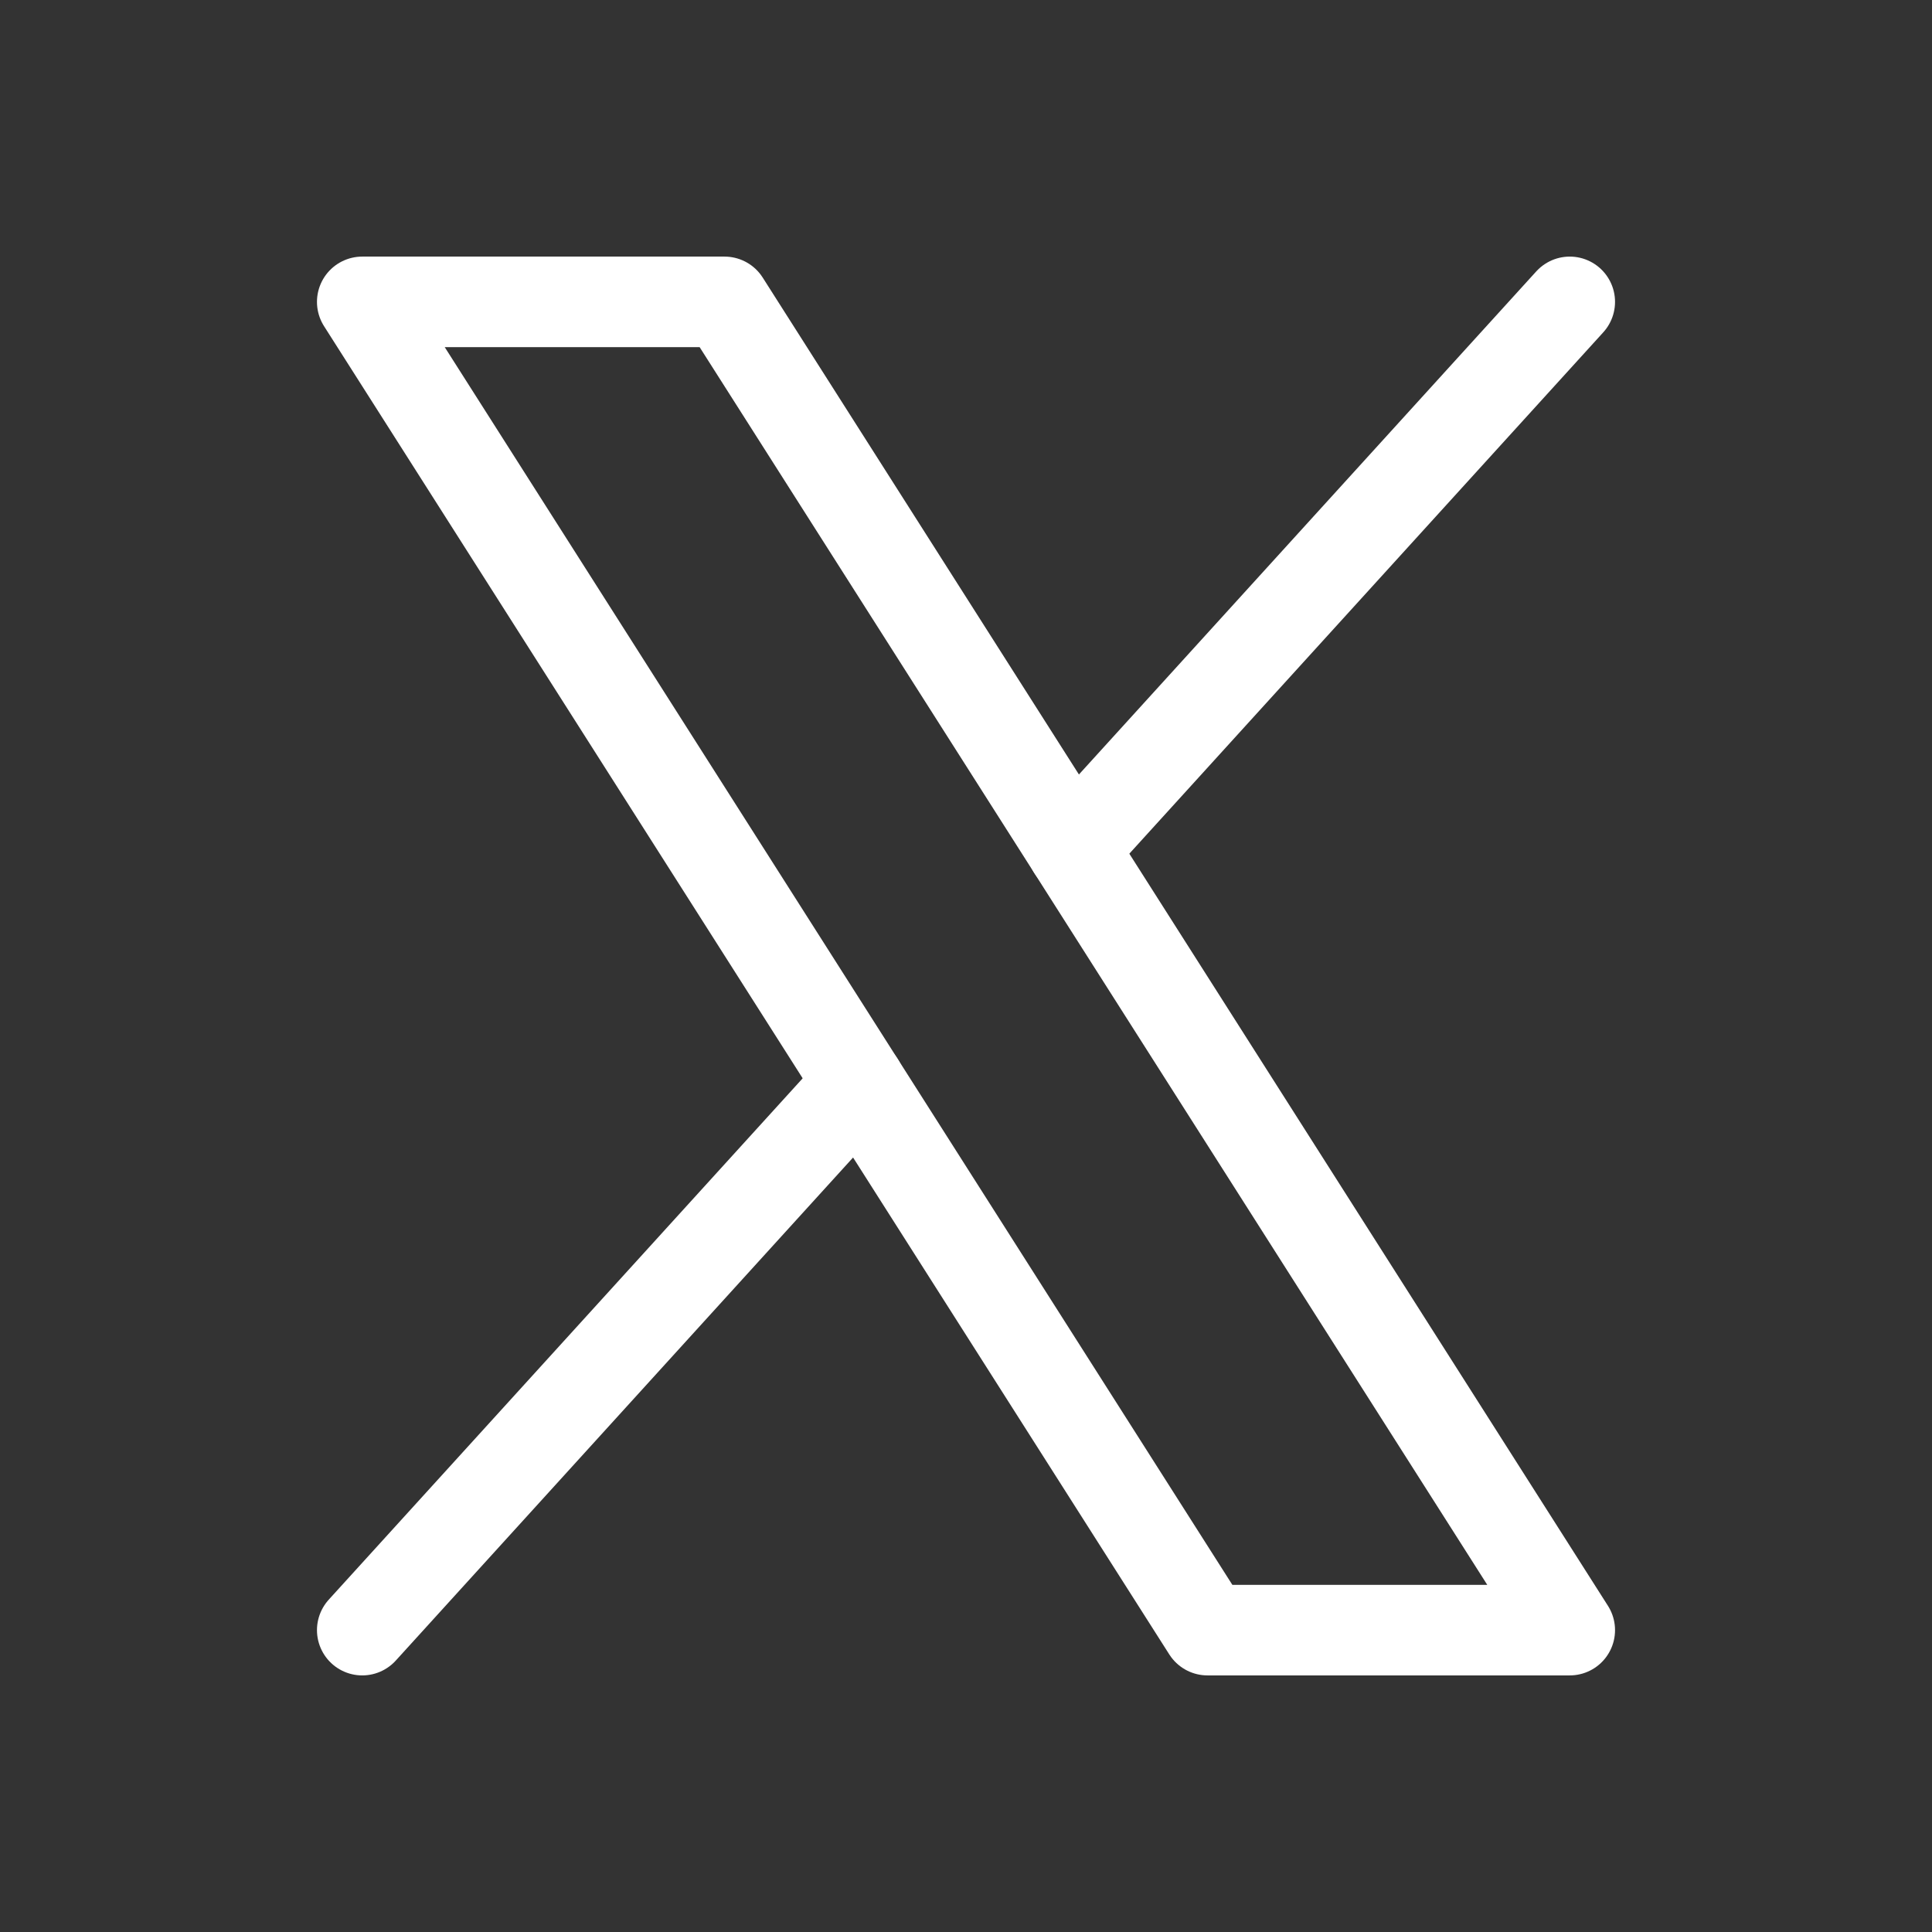 <svg width="32" height="32" viewBox="0 0 32 32" fill="none" xmlns="http://www.w3.org/2000/svg">
<rect x="0" y="0" width="32" height="32" fill="#333333" stroke="none"/>
<g clip-path="url(#clip0_219_1130)">
<path d="M6 5H12L26 27H20L6 5Z" stroke="white" stroke-width="1.5" stroke-linecap="round" stroke-linejoin="round"/>
<path d="M14.235 17.941L6 27" stroke="white" stroke-width="1.5" stroke-linecap="round" stroke-linejoin="round"/>
<path d="M26 5L17.765 14.059" stroke="white" stroke-width="1.5" stroke-linecap="round" stroke-linejoin="round"/>
</g>
<defs>
<clipPath id="clip0_219_1130">
<rect width="32" height="32" fill="white"/>
</clipPath>
</defs>
</svg>
